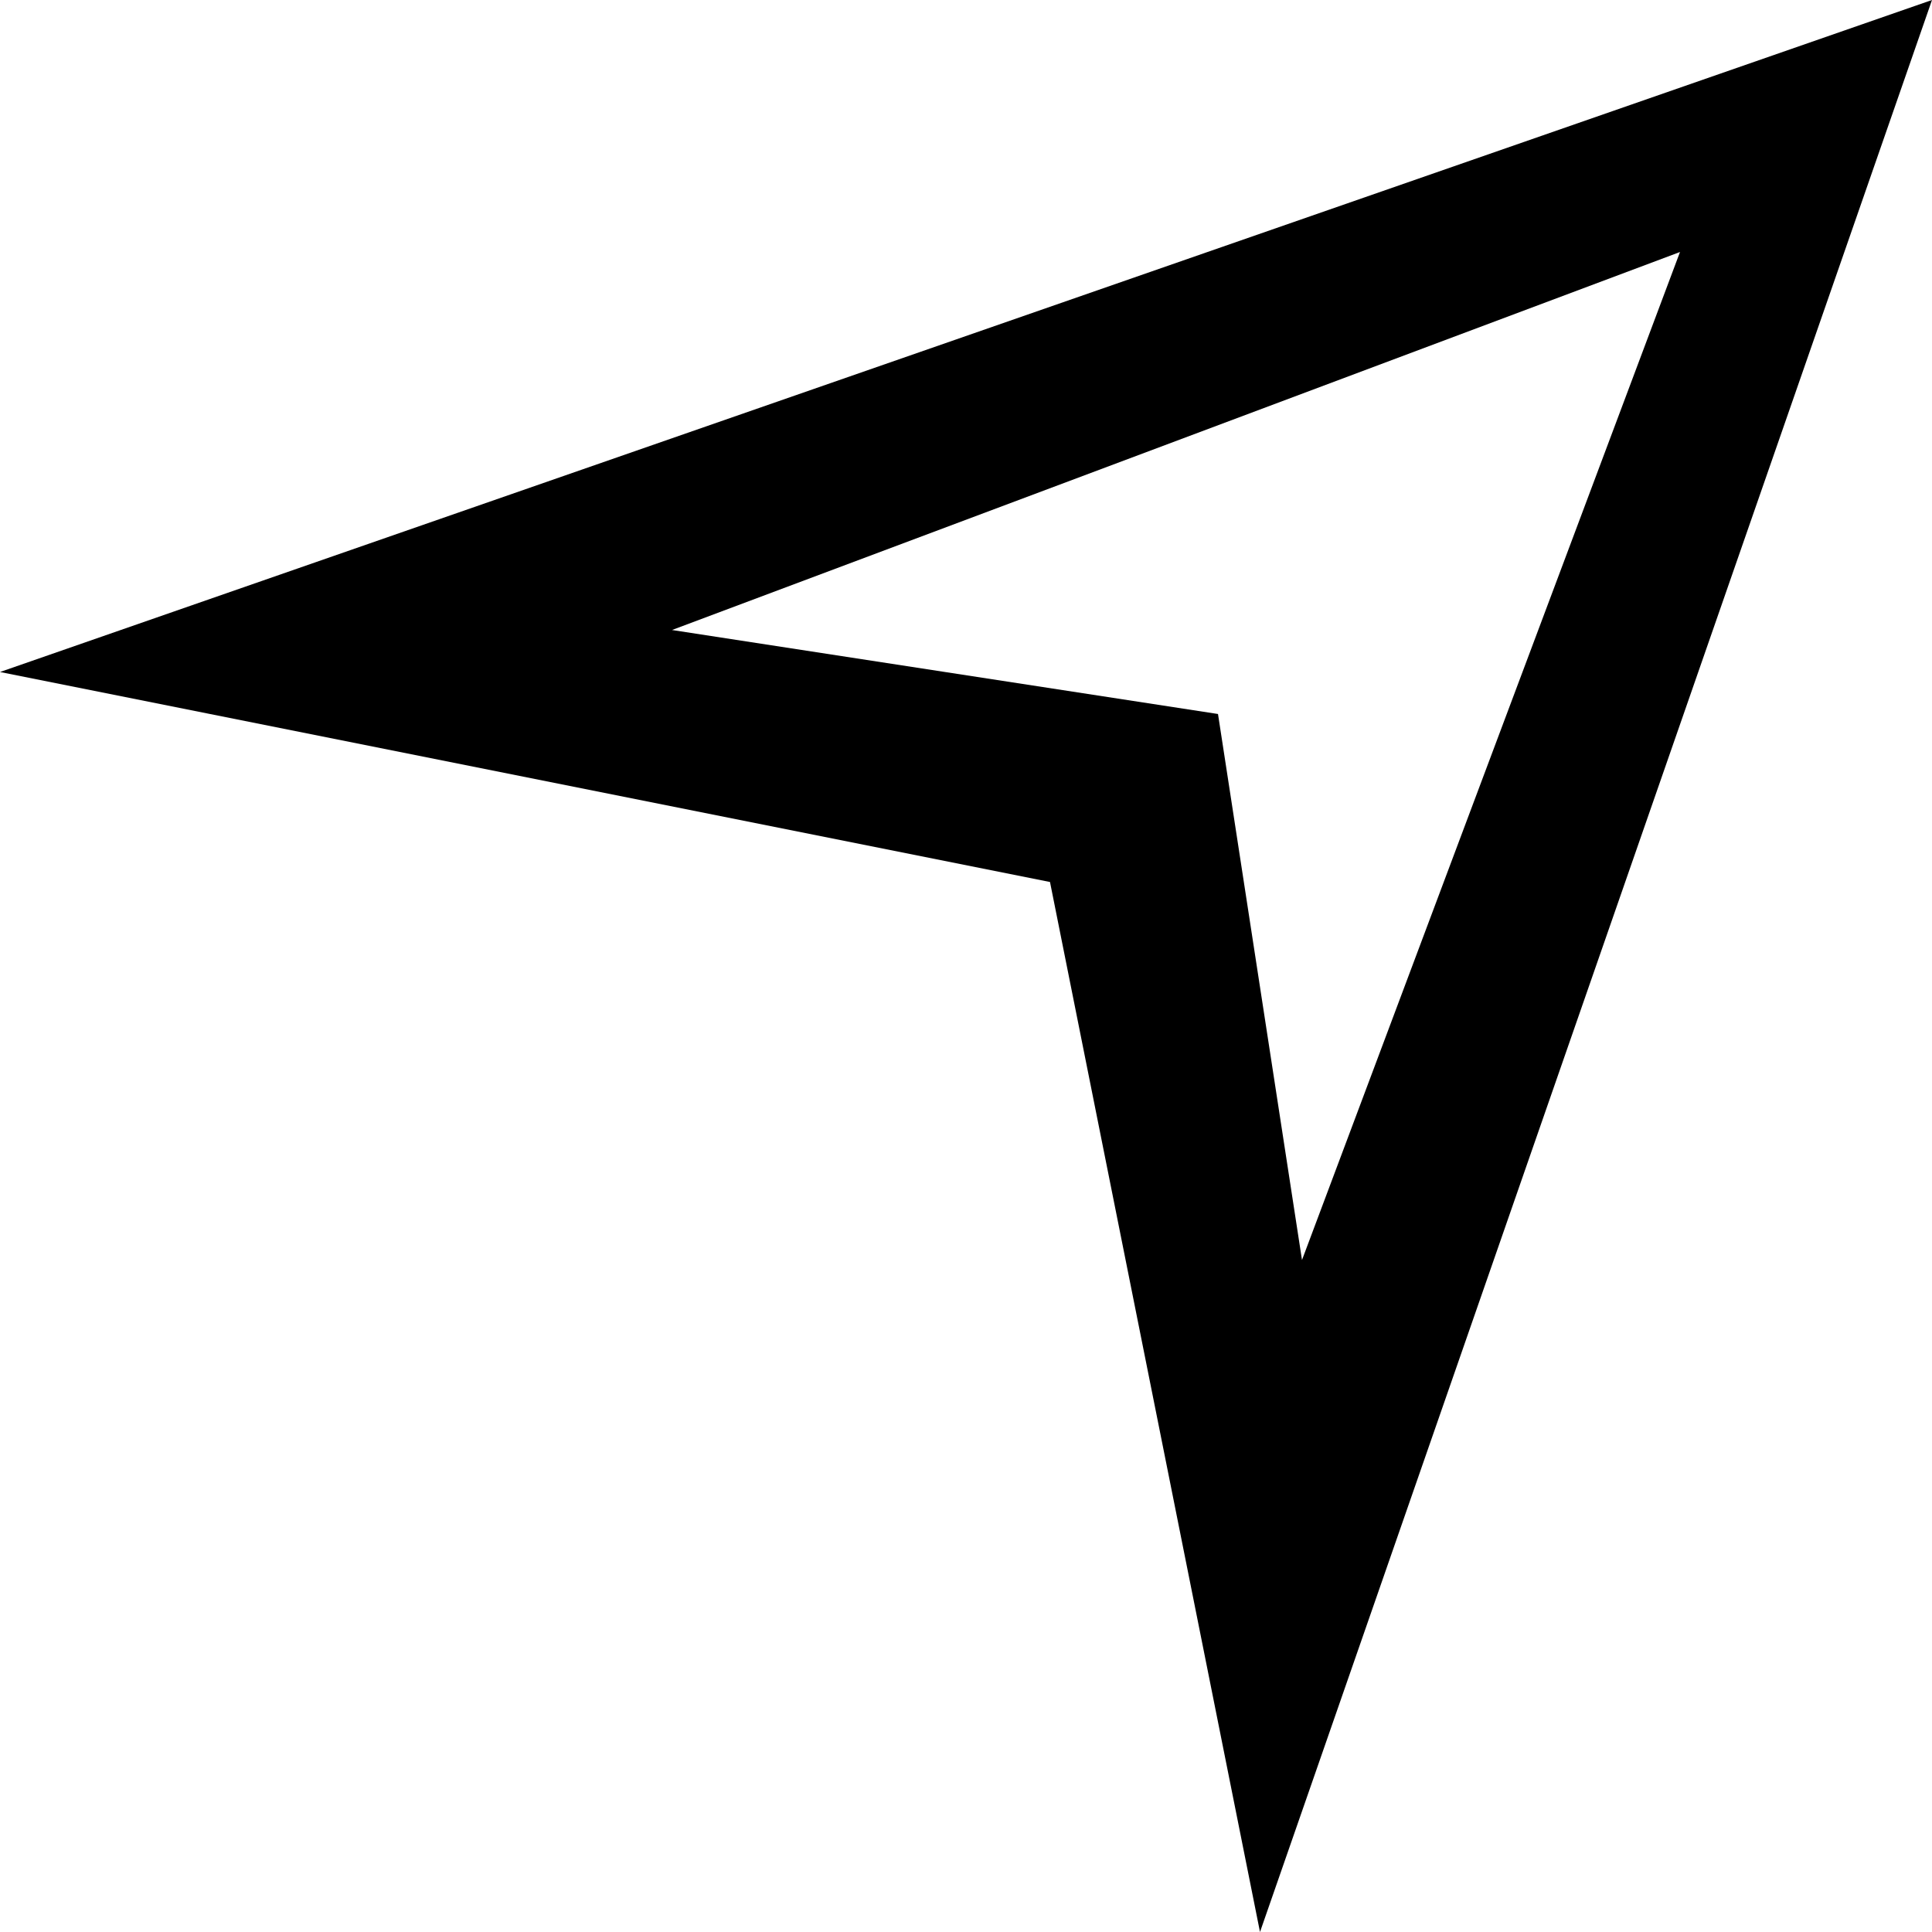 <?xml version="1.0" standalone="no"?><!DOCTYPE svg PUBLIC "-//W3C//DTD SVG 1.1//EN" "http://www.w3.org/Graphics/SVG/1.1/DTD/svg11.dtd"><svg t="1573523396242" class="icon" viewBox="0 0 1024 1024" version="1.1" xmlns="http://www.w3.org/2000/svg" p-id="15665" xmlns:xlink="http://www.w3.org/1999/xlink" width="30" height="30"><defs><style type="text/css"></style></defs><path d="M890.435 133.565l-200.348 534.261-44.522-289.391-289.391-44.522 534.261-200.348z m133.565-133.565L0 356.174l556.522 111.304 111.304 556.522L1024 0z" p-id="15666"></path></svg>